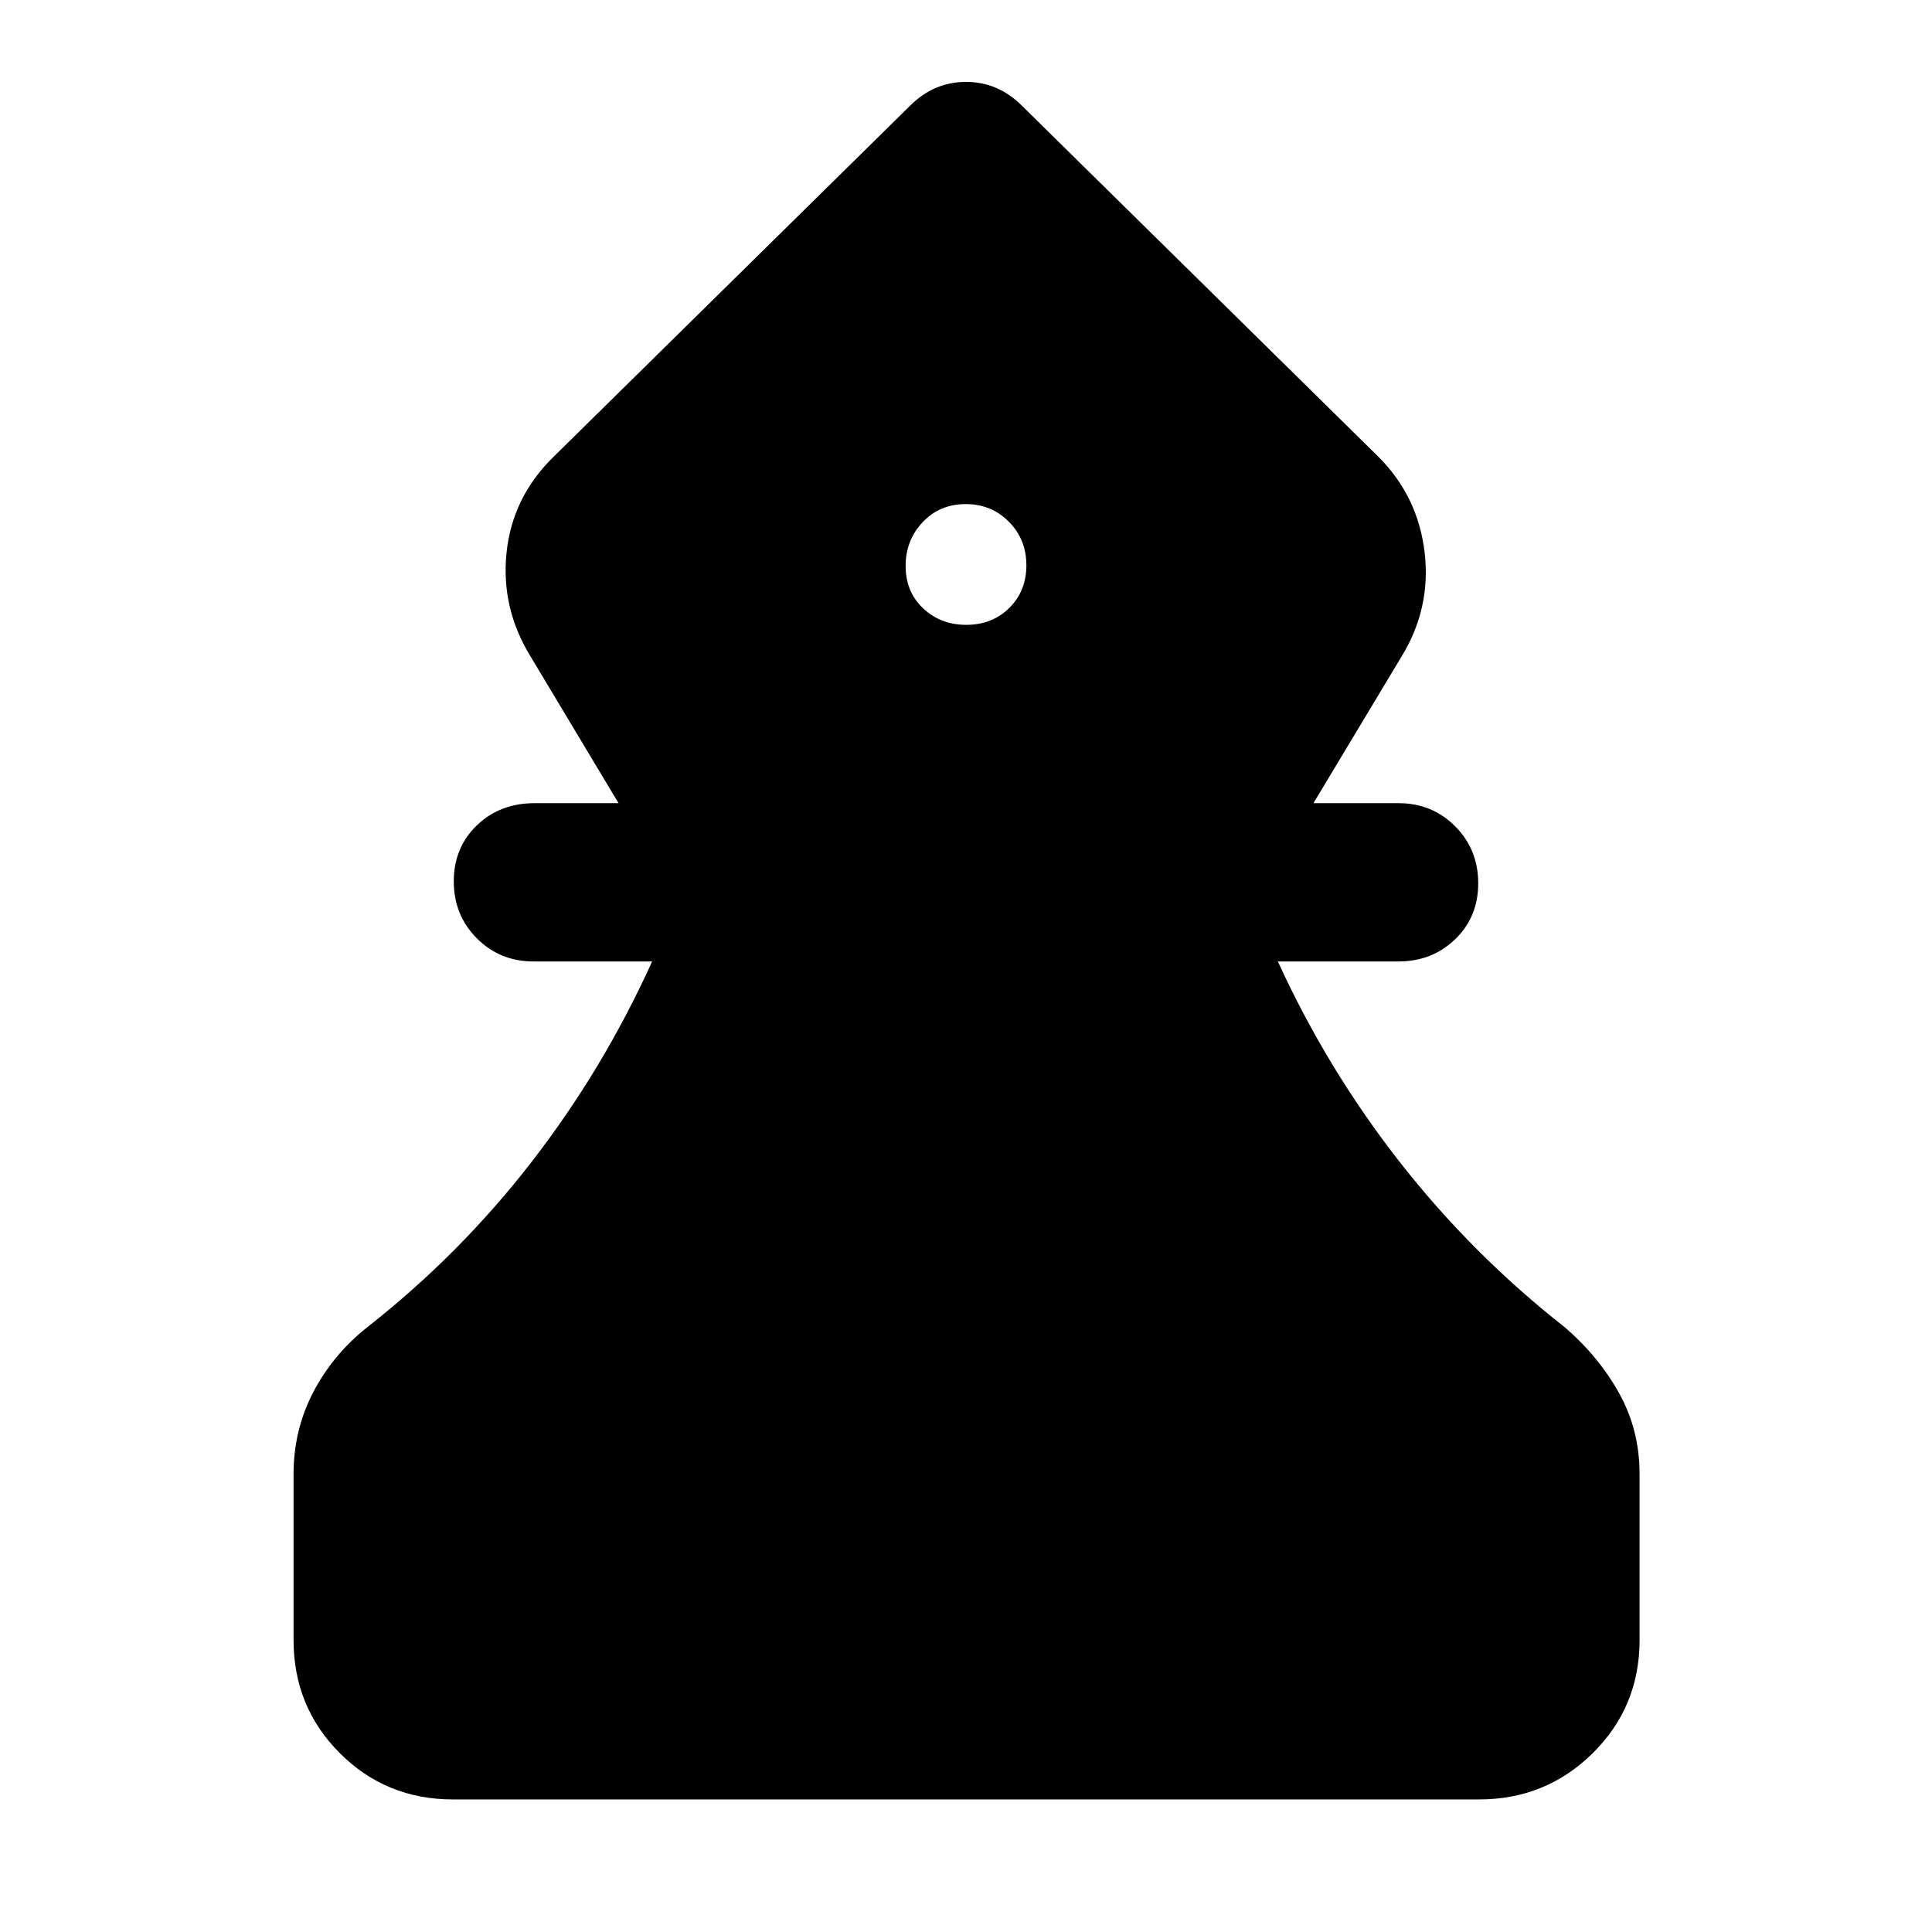 <svg xmlns="http://www.w3.org/2000/svg" height="48" viewBox="0 -960 960 960" width="48"><path d="M225.09-65.87q-33.23 0-56.23-22.99-22.99-23-22.99-56.23v-82.47q0-21.99 9.83-40.76 9.82-18.77 26.91-32.29 45.91-36.04 81.52-82.02t59.91-99.63h-58.95q-16.71 0-28.16-11.5t-11.45-28.28q0-16.79 11.45-27.83t28.72-11.04h41.7l-43.57-72.65q-14.95-24.22-12.08-51.82 2.87-27.6 23.34-47.62l177.18-174.48Q464.04-919.3 480-919.3t27.78 11.82L684.96-733q19.65 19.65 22.93 47.5 3.28 27.85-11.67 52.07l-43.57 72.52h42.26q16.71 0 28.16 11.5t11.45 28.28q0 16.78-11.45 27.83-11.45 11.04-28.16 11.04h-59.95q24.55 53.65 60.54 99.63 35.98 45.98 81.89 82.02 16.97 14.58 27.14 32.88 10.17 18.3 10.17 40.17v82.47q0 33.23-23.28 56.23-23.28 22.99-56.51 22.99H225.09Zm255.09-583.65q12.82 0 21.32-8.39 8.5-8.4 8.5-21.22 0-12.83-8.68-21.61-8.67-8.78-21.5-8.78-12.82 0-21.32 8.96-8.5 8.95-8.5 21.78 0 12.82 8.68 21.04 8.67 8.22 21.5 8.22Z"/></svg>
